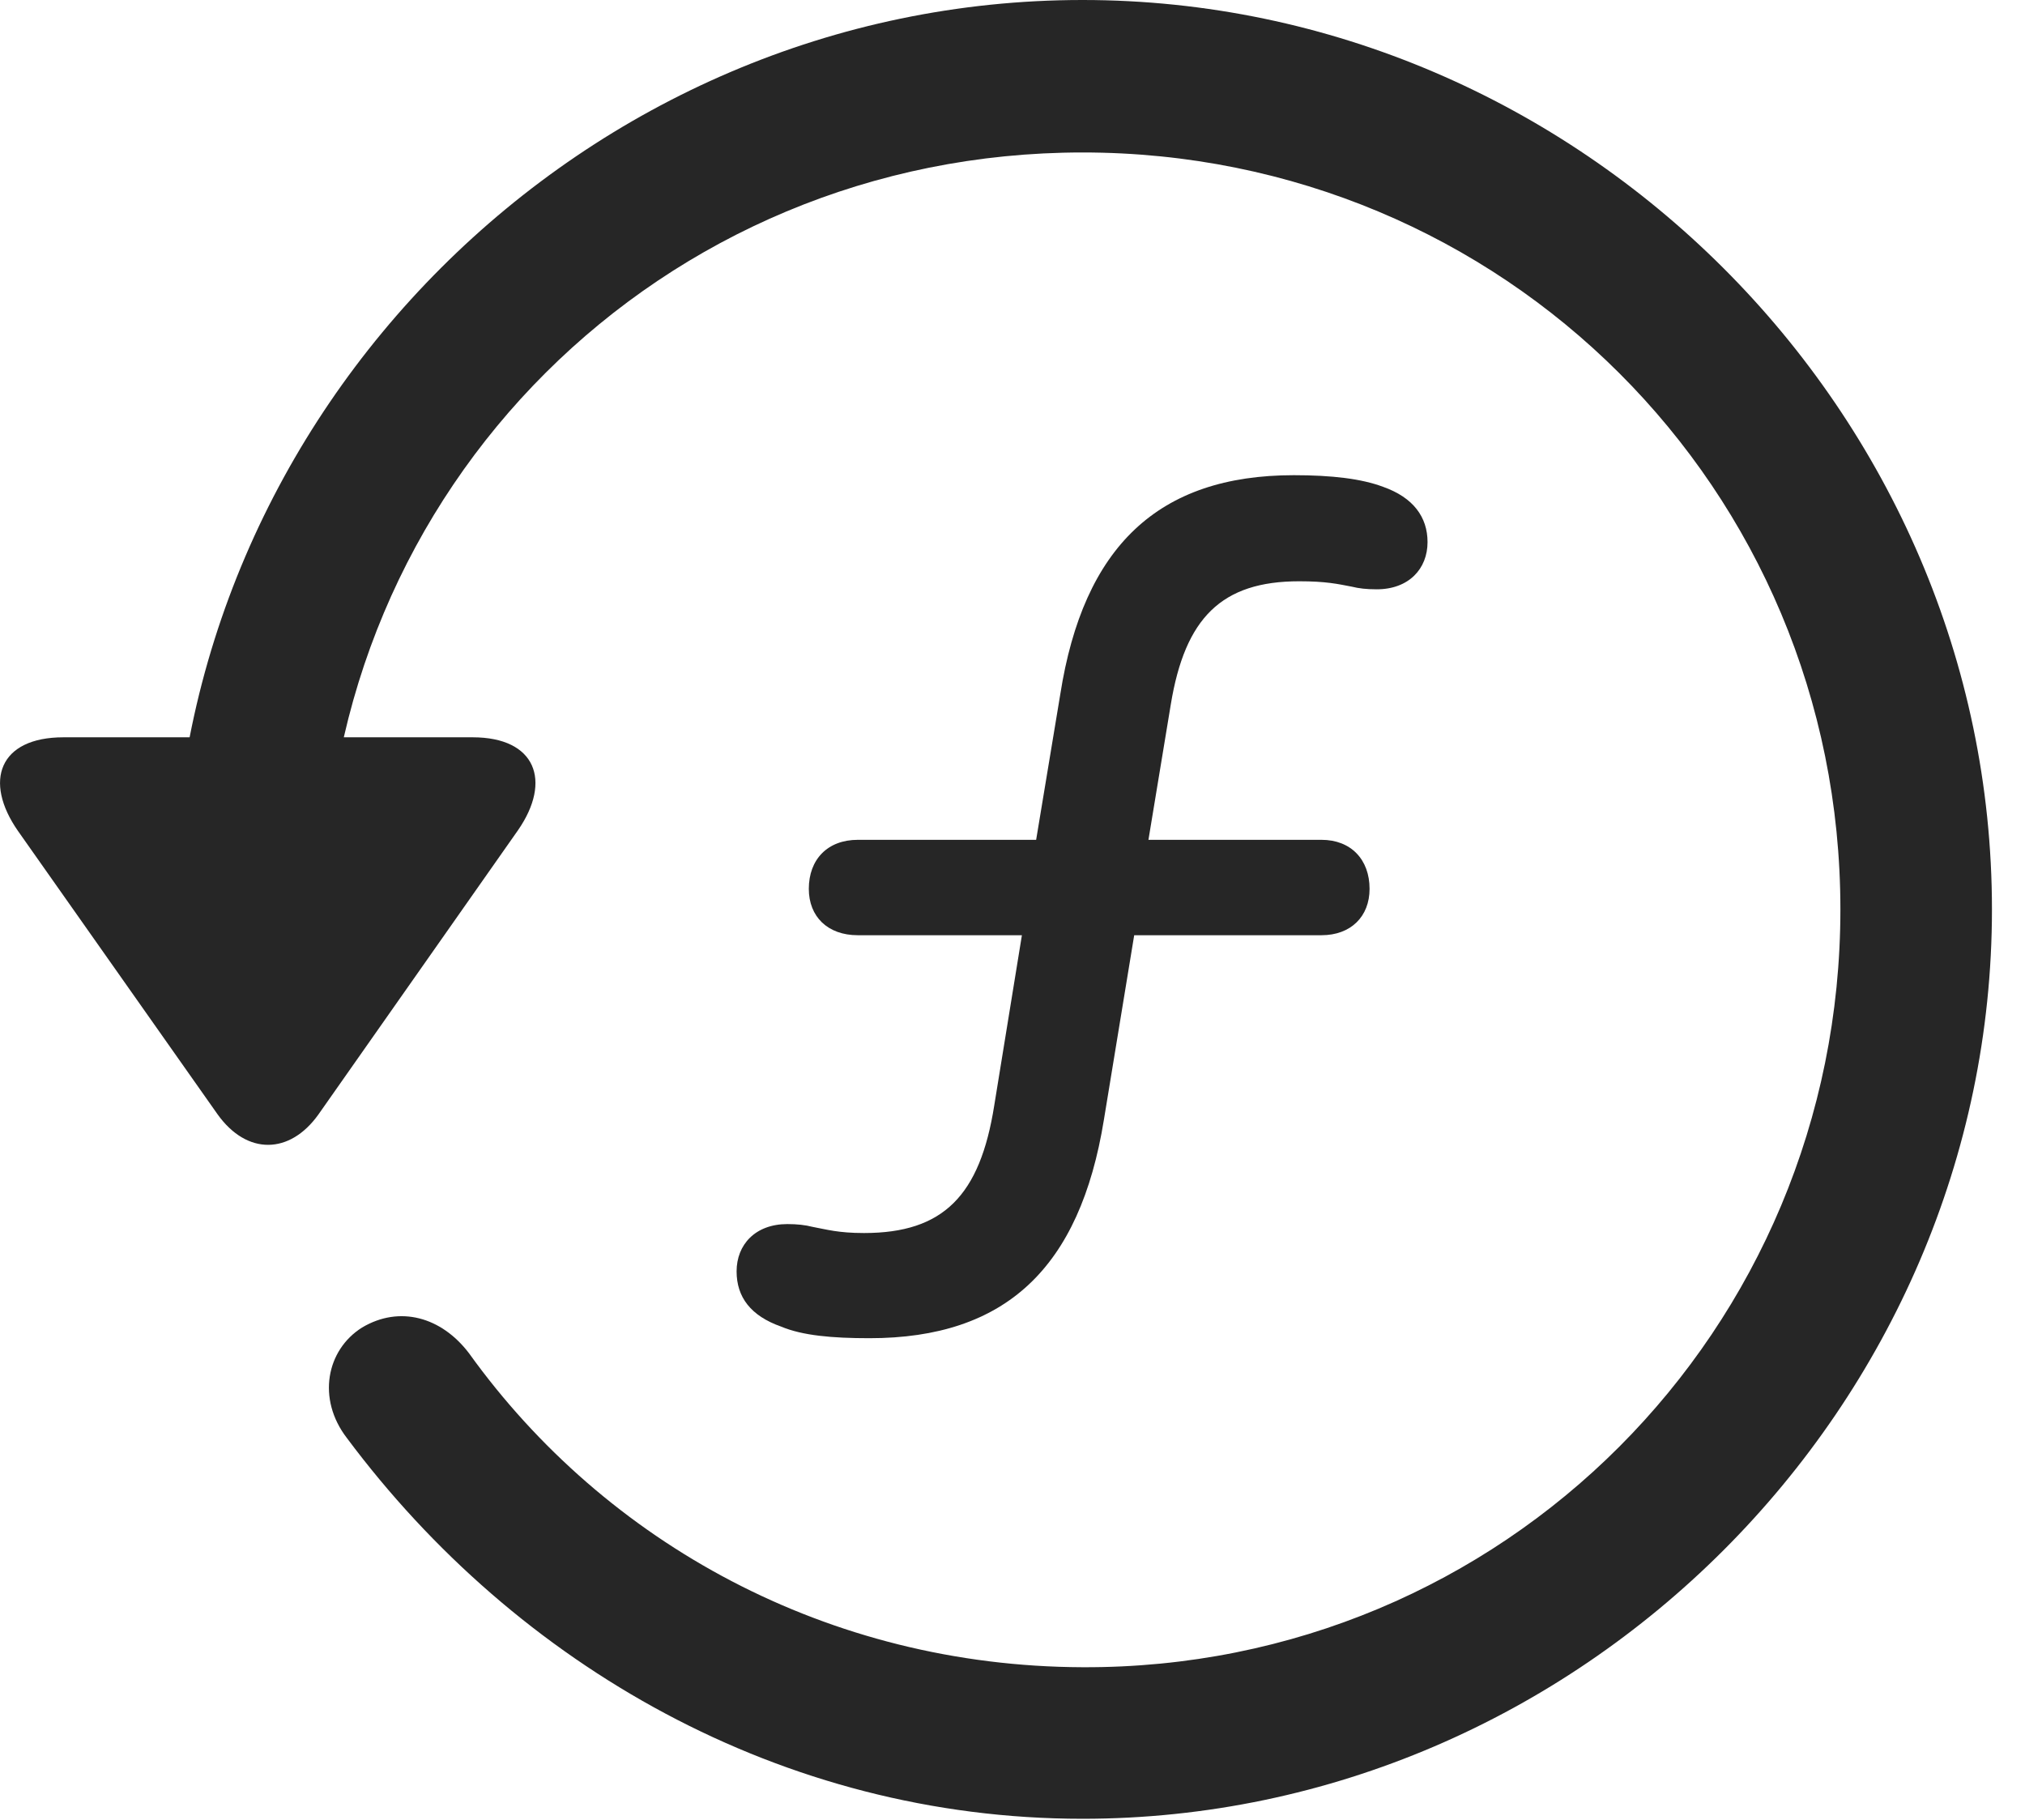 <?xml version="1.0" encoding="UTF-8"?>
<!--Generator: Apple Native CoreSVG 232.5-->
<!DOCTYPE svg
PUBLIC "-//W3C//DTD SVG 1.1//EN"
       "http://www.w3.org/Graphics/SVG/1.1/DTD/svg11.dtd">
<svg version="1.1" xmlns="http://www.w3.org/2000/svg" xmlns:xlink="http://www.w3.org/1999/xlink" width="22.18" height="19.932">
 <g>
  <rect height="19.932" opacity="0" width="22.18" x="0" y="0"/>
  <path d="M11.857 19.922C17.296 19.922 21.818 15.4 21.818 9.961C21.818 4.512 17.296 0 11.857 0C6.408 0 1.896 4.502 1.896 9.951L3.556 9.951C3.556 5.342 7.247 1.67 11.857 1.67C16.466 1.67 20.158 5.352 20.158 9.961C20.158 14.57 16.466 18.281 11.857 18.262C9.074 18.252 6.632 16.904 5.138 14.824C4.835 14.424 4.376 14.297 3.966 14.541C3.576 14.785 3.468 15.322 3.8 15.752C5.656 18.242 8.566 19.922 11.857 19.922ZM0.695 8.076C-0.008 8.076-0.184 8.555 0.197 9.102L2.384 12.207C2.706 12.656 3.175 12.646 3.488 12.207L5.675 9.092C6.046 8.555 5.87 8.076 5.177 8.076Z" fill="#000000" fill-opacity="0.85"/>
  <path d="M9.523 14.658C11.017 14.658 11.828 13.887 12.091 12.266L12.423 10.244L14.474 10.244C14.796 10.244 15.001 10.039 15.001 9.736C15.001 9.414 14.796 9.199 14.474 9.199L12.579 9.199L12.824 7.715C12.98 6.768 13.38 6.367 14.23 6.367C14.523 6.367 14.65 6.396 14.806 6.426C14.884 6.445 14.962 6.455 15.079 6.455C15.431 6.455 15.636 6.23 15.636 5.938C15.636 5.664 15.48 5.449 15.148 5.332C14.913 5.244 14.591 5.205 14.171 5.205C12.687 5.205 11.867 5.986 11.613 7.607L11.349 9.199L9.396 9.199C9.064 9.199 8.859 9.414 8.859 9.736C8.859 10.039 9.064 10.244 9.396 10.244L11.193 10.244L10.89 12.109C10.734 13.096 10.333 13.506 9.464 13.506C9.181 13.506 9.054 13.467 8.898 13.438C8.82 13.418 8.732 13.408 8.624 13.408C8.273 13.408 8.068 13.633 8.068 13.926C8.068 14.209 8.224 14.414 8.556 14.531C8.79 14.629 9.113 14.658 9.523 14.658Z" fill="#000000" fill-opacity="0.85"/>
 </g>
</svg>
